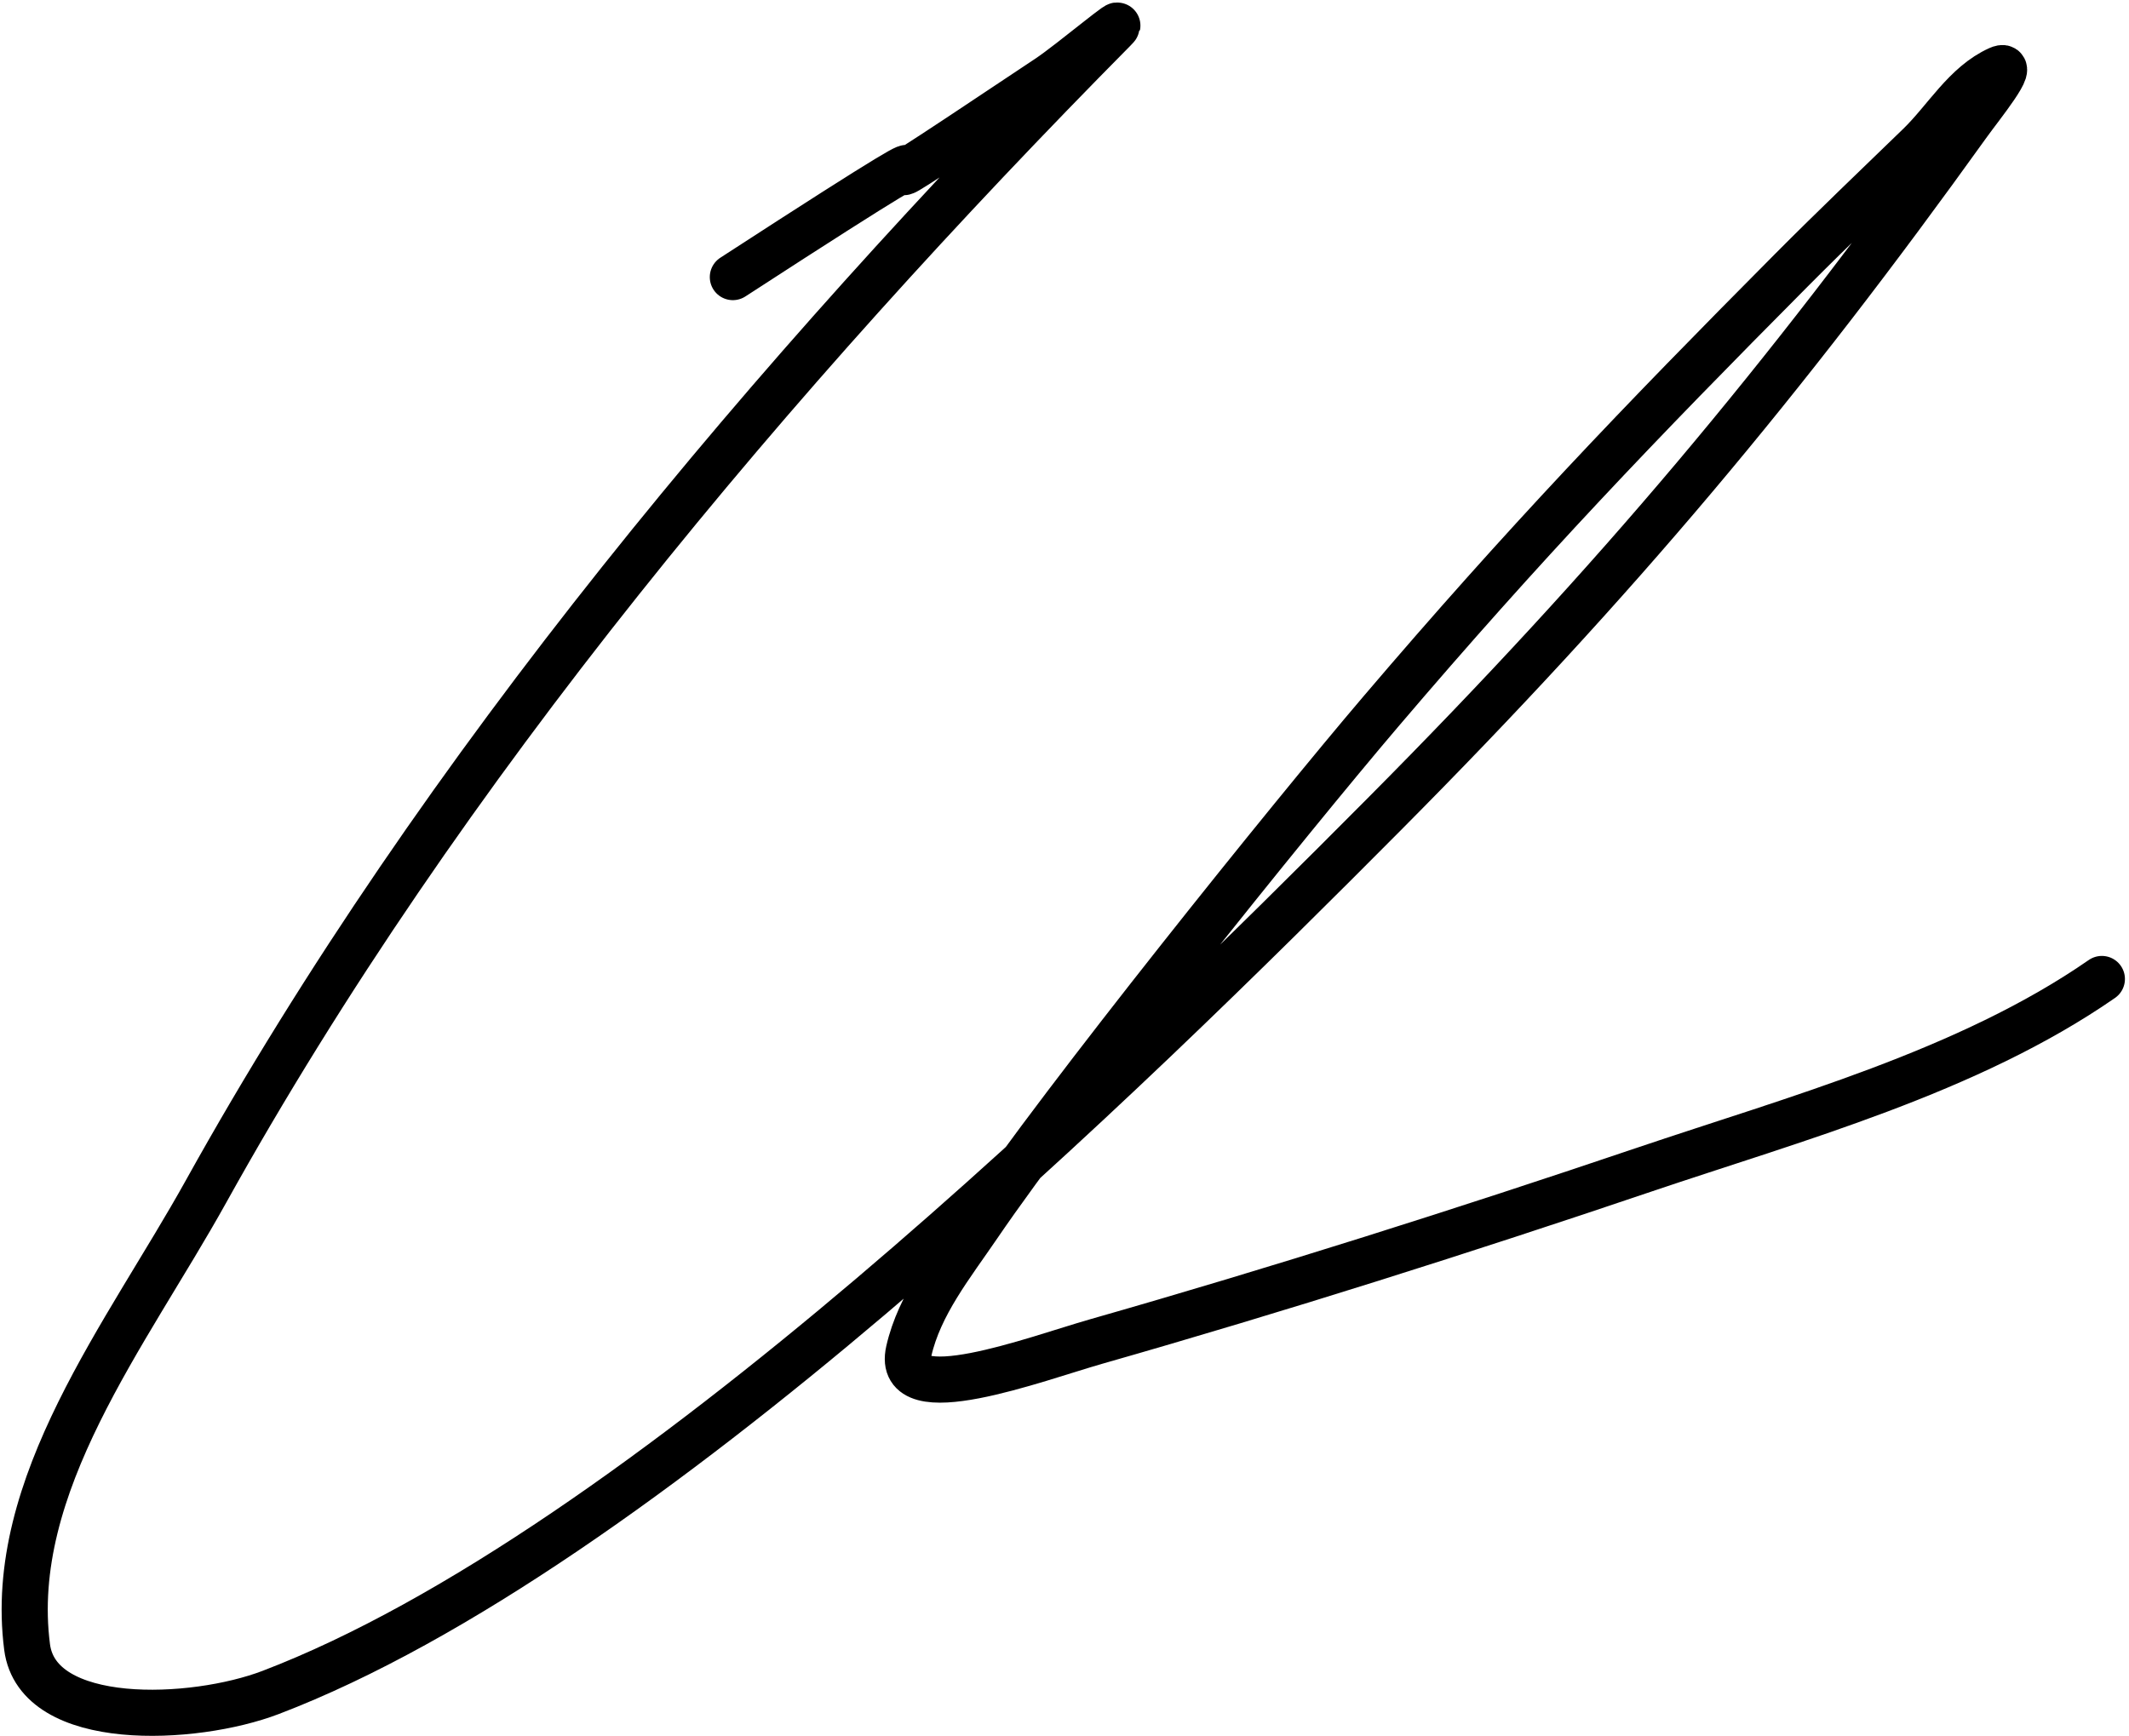 <svg width="418" height="341" viewBox="0 0 418 341" fill="none" xmlns="http://www.w3.org/2000/svg">
<path d="M412.673 192.256C386.418 210.47 352.38 219.696 322.756 229.722C287.559 241.635 251.034 253.228 215.229 263.449C203.418 266.82 175.714 277.325 178.428 265.345C180.506 256.175 186.765 248.42 192.058 240.648C209.236 215.427 253.099 160.875 271.121 139.719C299.281 106.663 321.712 83.249 351.723 53.055C359.978 44.75 368.455 36.668 376.862 28.517C382.029 23.508 385.876 16.516 392.443 13.573C396.157 11.909 388.832 20.908 386.461 24.215C350.308 74.641 317.567 113.822 271.765 159.91C221.786 210.201 125.901 304.575 53.145 332.367C37.997 338.154 7.395 339.534 5.32 323.451C1.22 291.676 24.898 261.997 40.451 233.988C86.672 150.752 151.809 73.427 218.679 5.83C222.403 2.065 210.275 12.29 205.871 15.231C144.357 56.311 213.31 9.349 143.887 54.415" stroke="black" stroke-width="9.058" stroke-linecap="round"/>
</svg>
